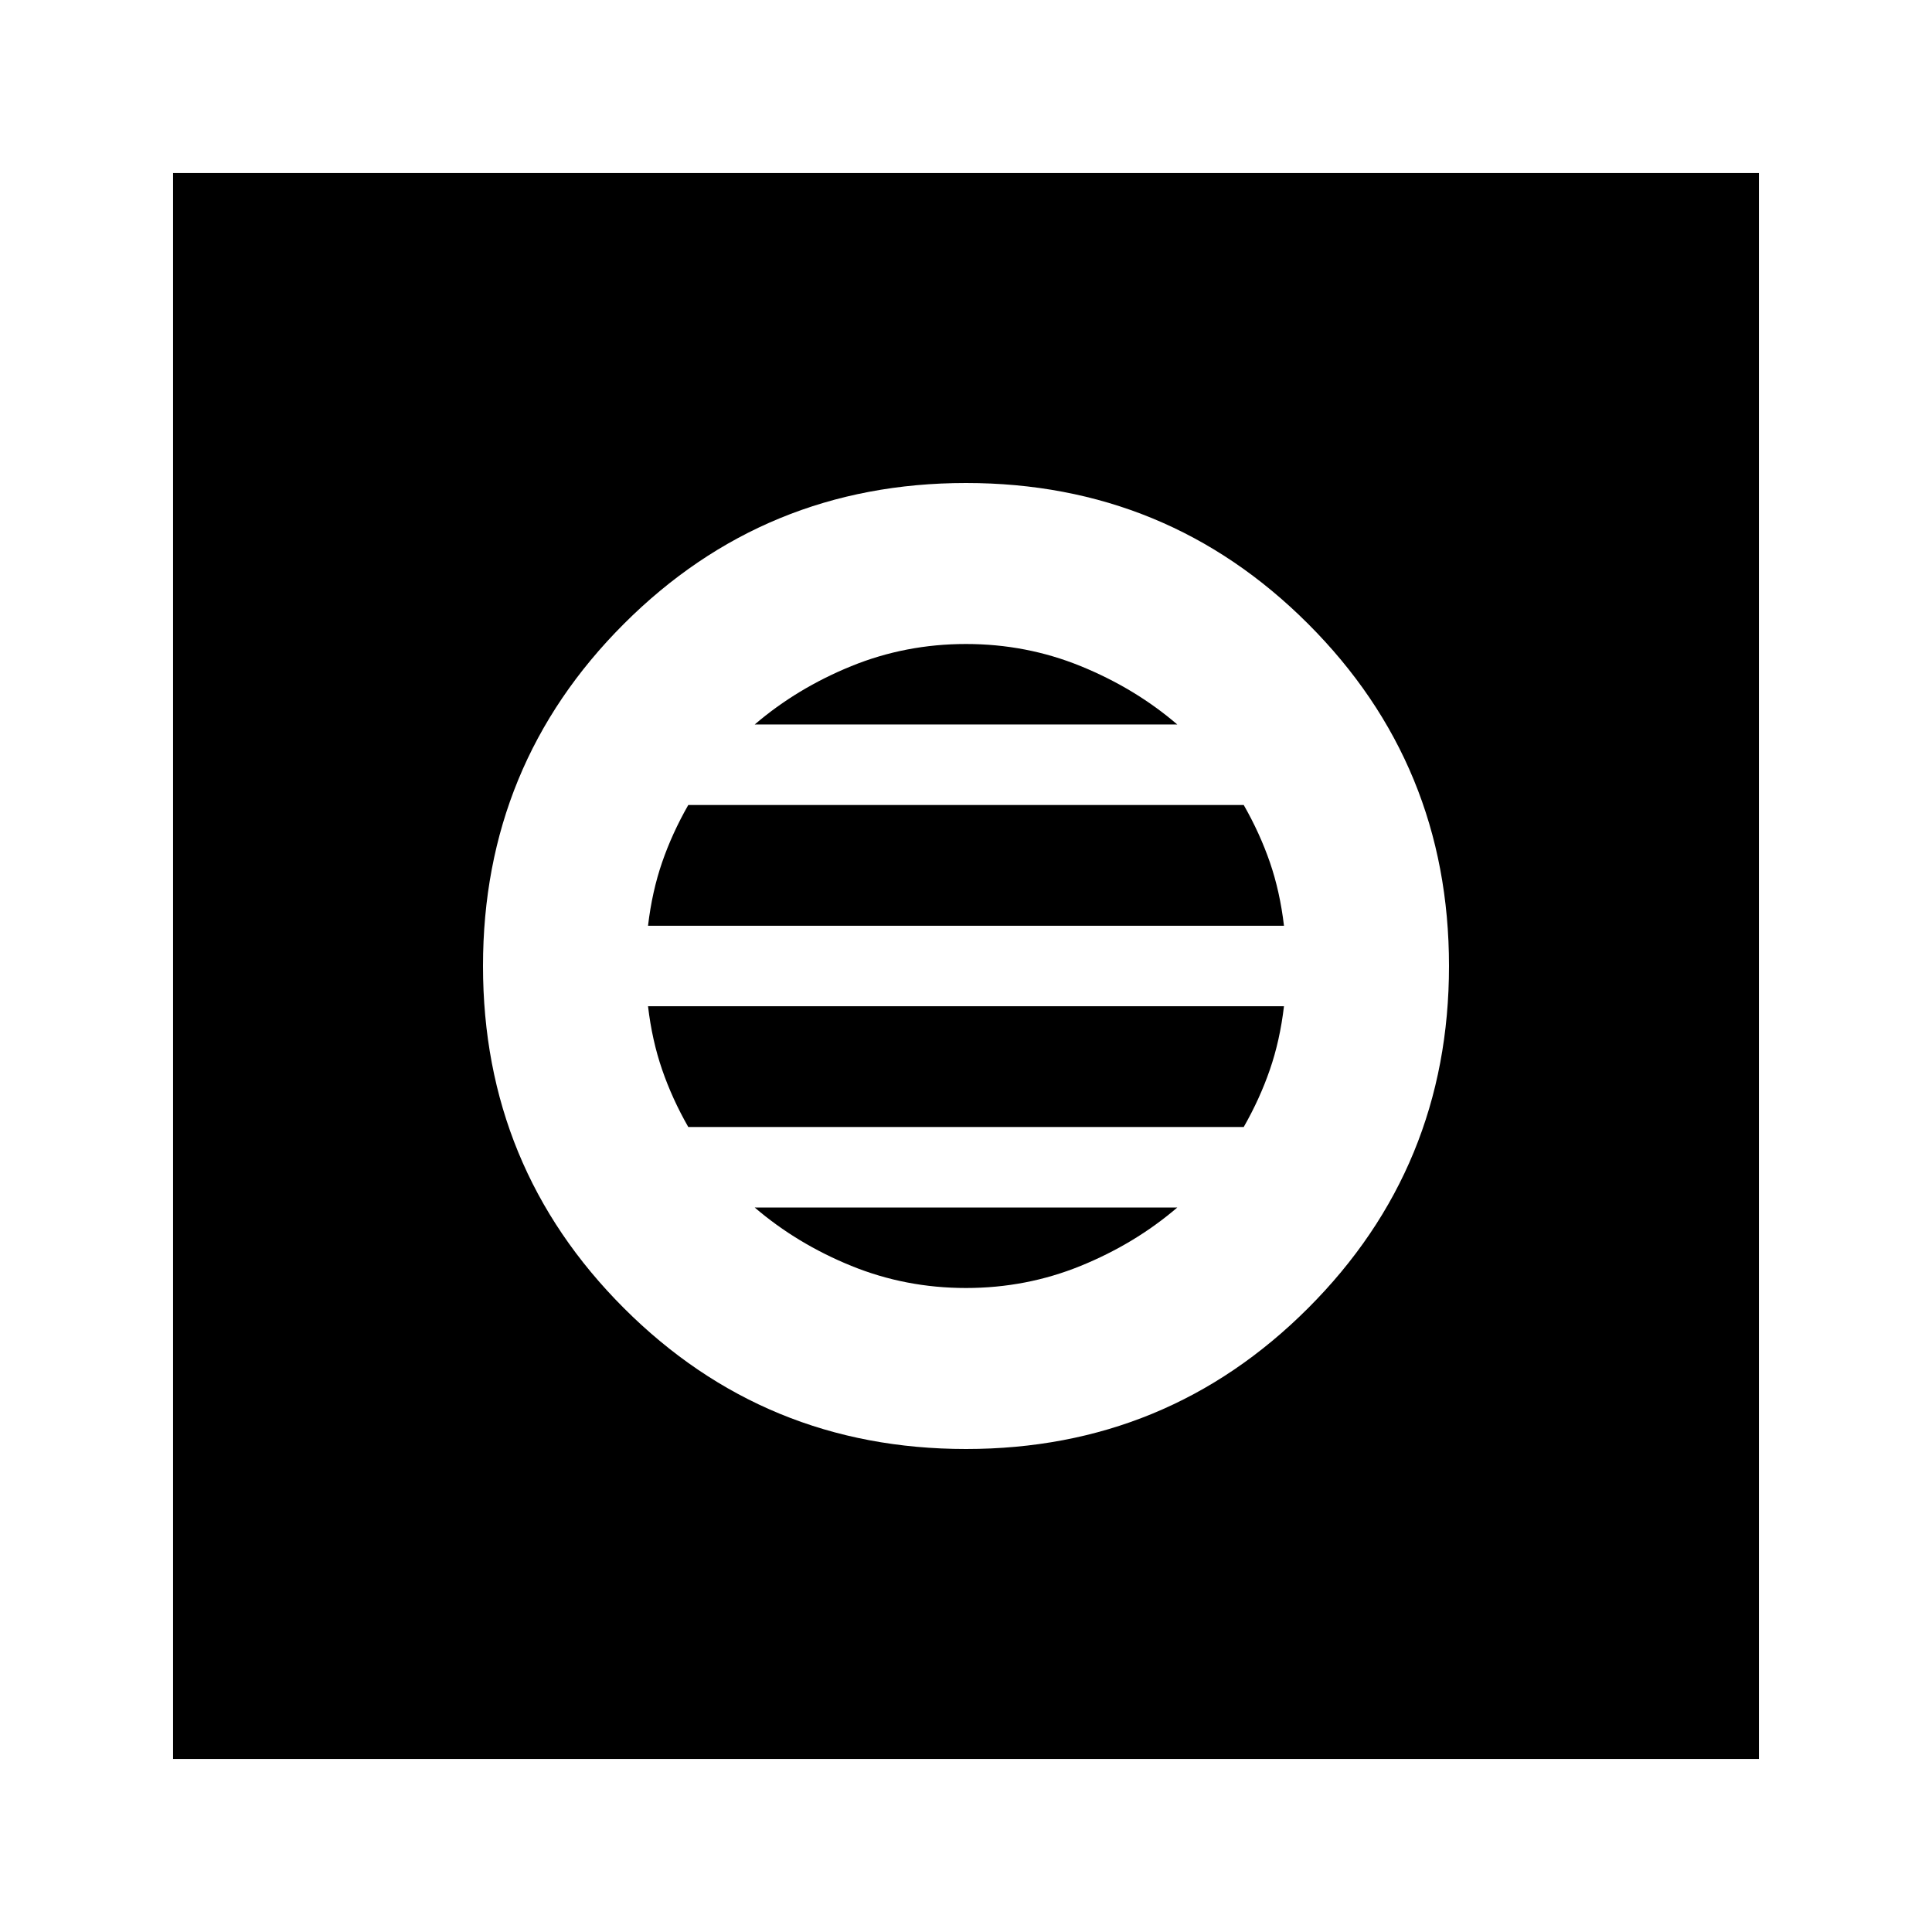 <svg xmlns="http://www.w3.org/2000/svg" height="24" width="24"><path d="M2.15 21.85V2.15h19.7v19.7ZM12 18q2.5 0 4.25-1.75T18 12q0-2.5-1.75-4.25T12 6Q9.5 6 7.75 7.75T6 12q0 2.5 1.75 4.25T12 18Zm-3.95-6.5q.05-.425.175-.788.125-.362.325-.712h6.9q.2.35.325.712.125.363.175.788Zm.5 2.5q-.2-.35-.325-.713-.125-.362-.175-.787h7.9q-.05.425-.175.787-.125.363-.325.713ZM12 16q-.75 0-1.425-.275T9.375 15h5.25q-.525.45-1.2.725Q12.75 16 12 16ZM9.375 9q.525-.45 1.2-.725Q11.25 8 12 8t1.425.275q.675.275 1.2.725Z"/></svg>
